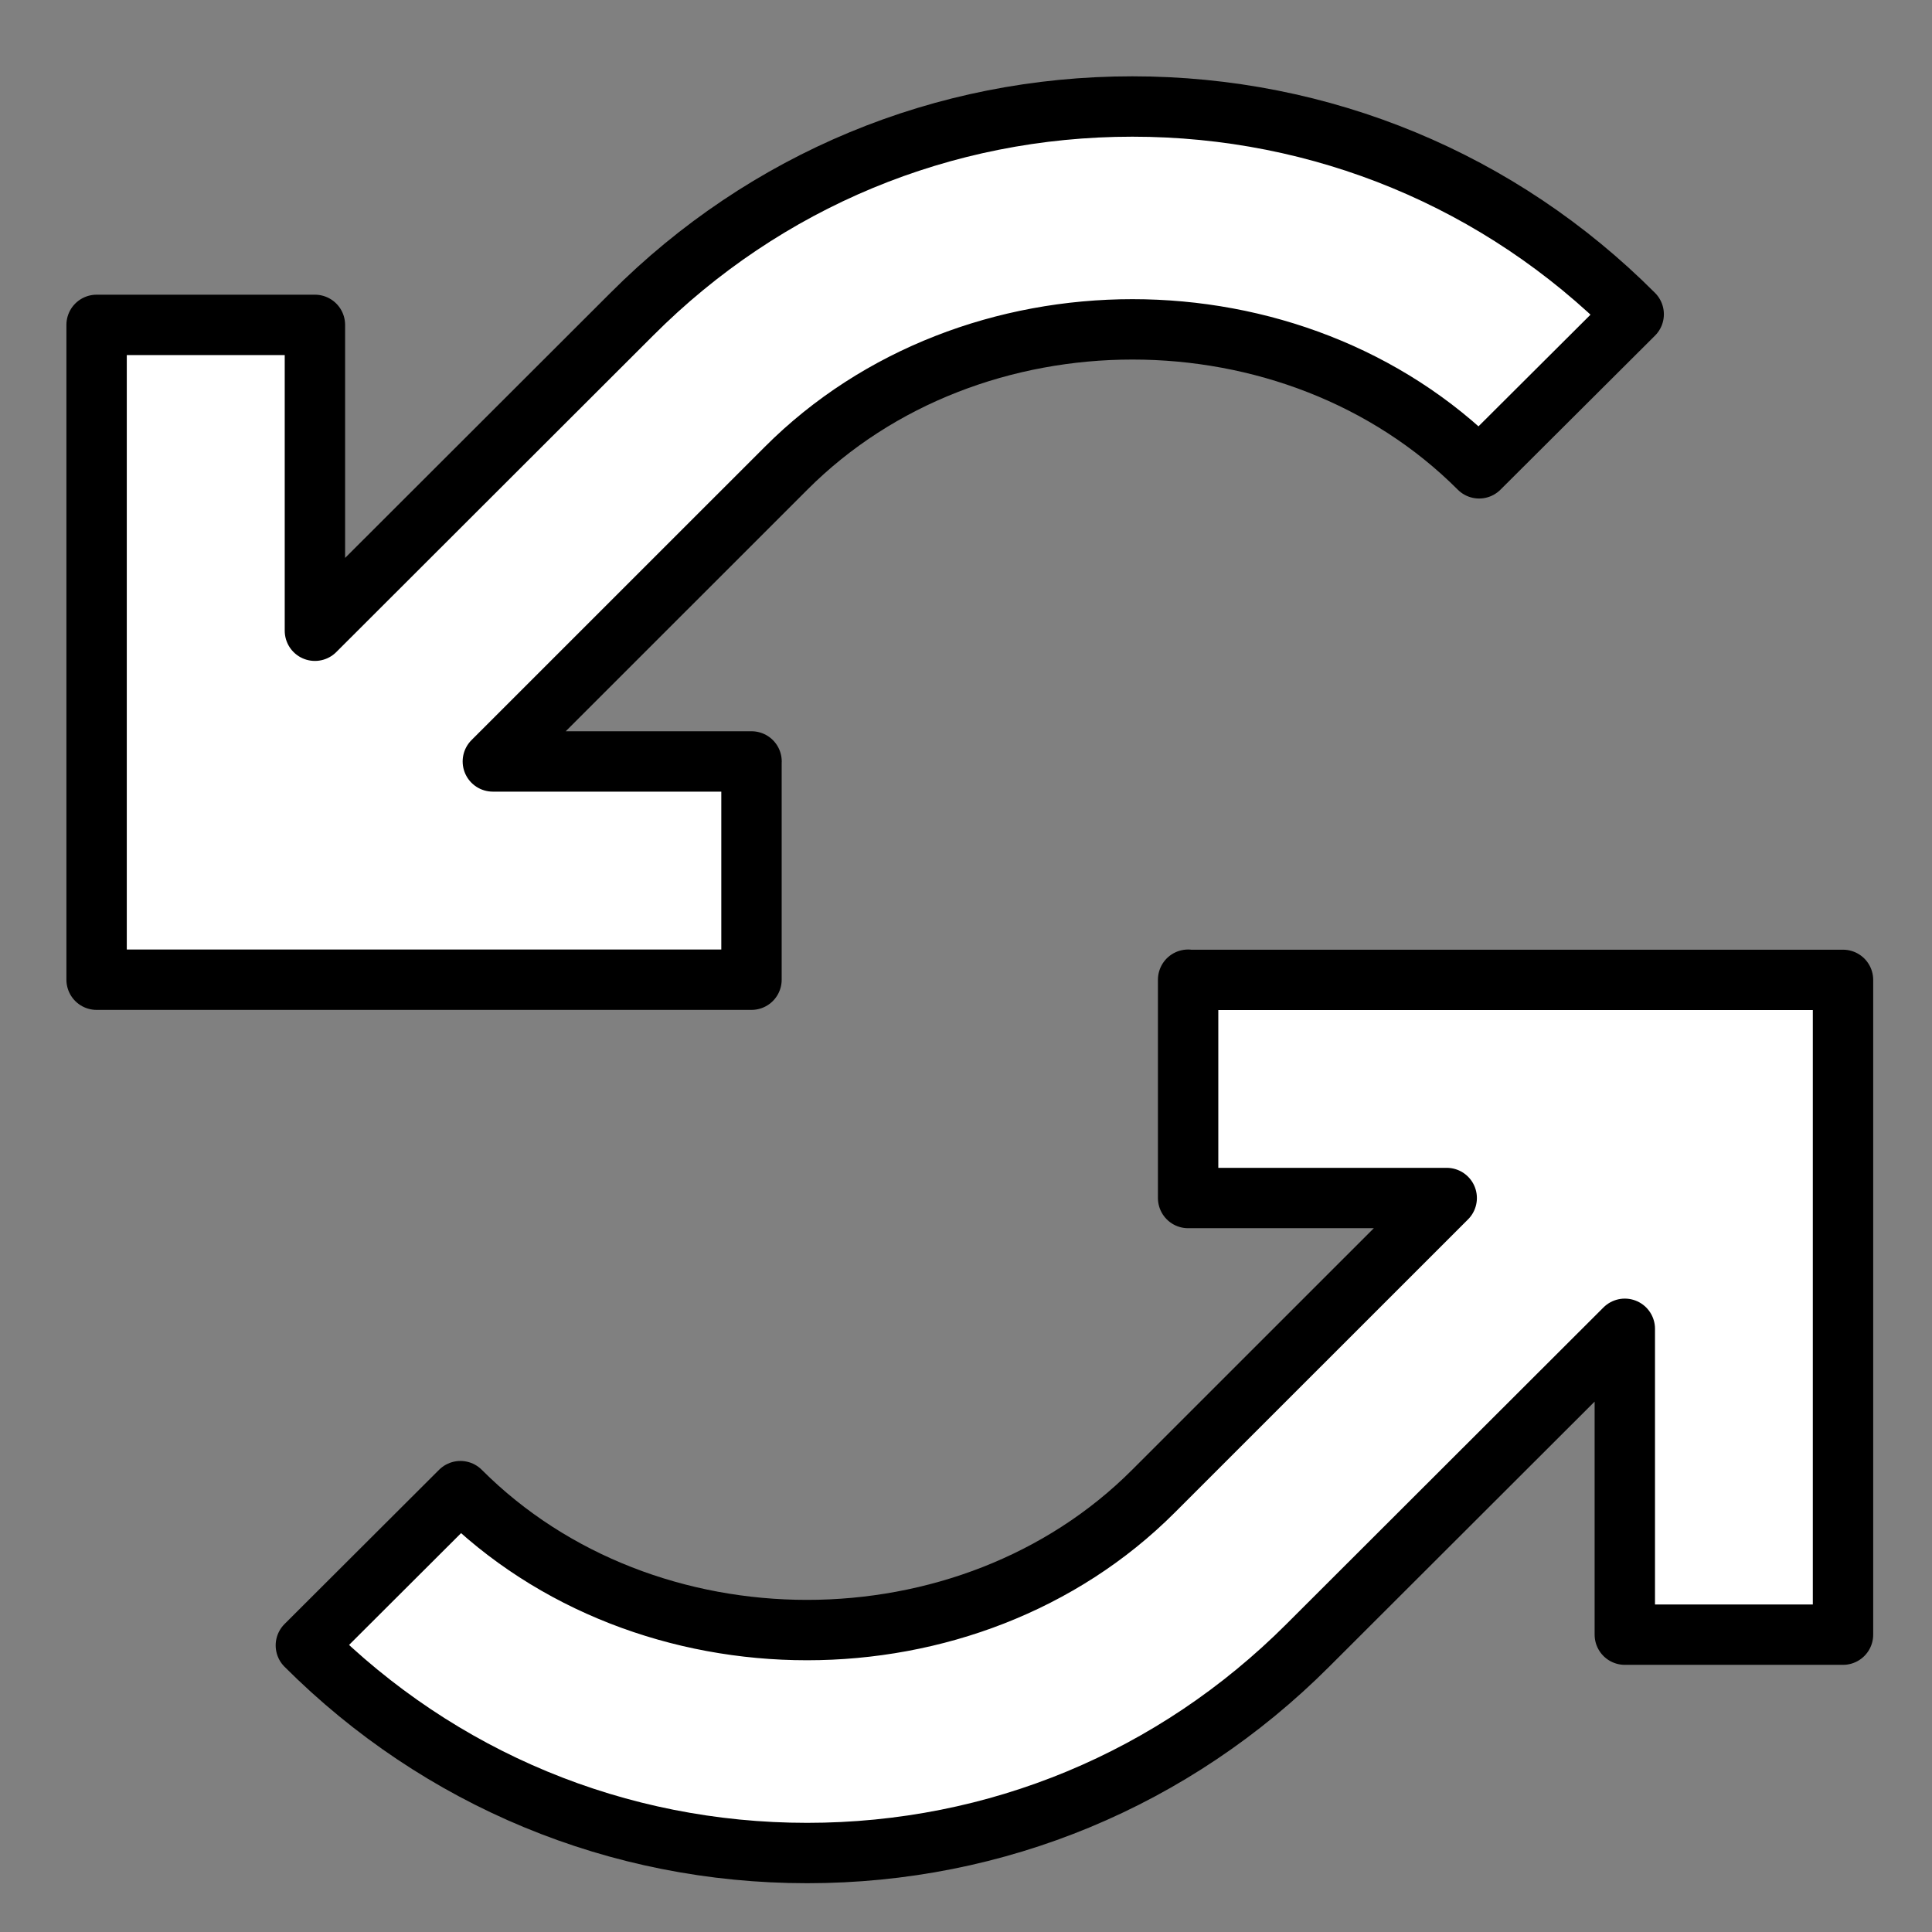<?xml version="1.0" encoding="utf-8"?>
<!-- Generator: Adobe Illustrator 15.0.0, SVG Export Plug-In . SVG Version: 6.00 Build 0)  -->
<!DOCTYPE svg PUBLIC "-//W3C//DTD SVG 1.1//EN" "http://www.w3.org/Graphics/SVG/1.1/DTD/svg11.dtd">
<svg version="1.1" id="Layer_1" xmlns="http://www.w3.org/2000/svg" xmlns:xlink="http://www.w3.org/1999/xlink" x="0px" y="0px"
	 width="32px" height="32px" viewBox="0 -2.411 32 32" enable-background="new 0 -2.411 32 32" xml:space="preserve">
<rect x="0" y="-2.411" width="32" height="32" fill="#808080" stroke="none"/>
<path fill="#FFFFFF" stroke="#000000" stroke-linecap="round" stroke-linejoin="round" stroke-miterlimit="10" d="M19.679,13.816
	v3.616h4.283l-4.856,4.855c-3.063,3.068-8.414,3.068-11.48,0l-2.56,2.555c2.216,2.215,5.166,3.439,8.303,3.439
	c3.14,0,6.078-1.225,8.292-3.439l5.251-5.244v5.066h3.614V13.819H19.679V13.816z M12.448,10.201H8.163l4.856-4.855
	c3.063-3.069,8.413-3.069,11.48,0l2.56-2.552c-2.213-2.218-5.166-3.441-8.304-3.441c-3.136,0-6.078,1.223-8.291,3.441L5.216,8.036
	V2.97H1.6v10.846h10.847v-3.615H12.448z"/>
</svg>

